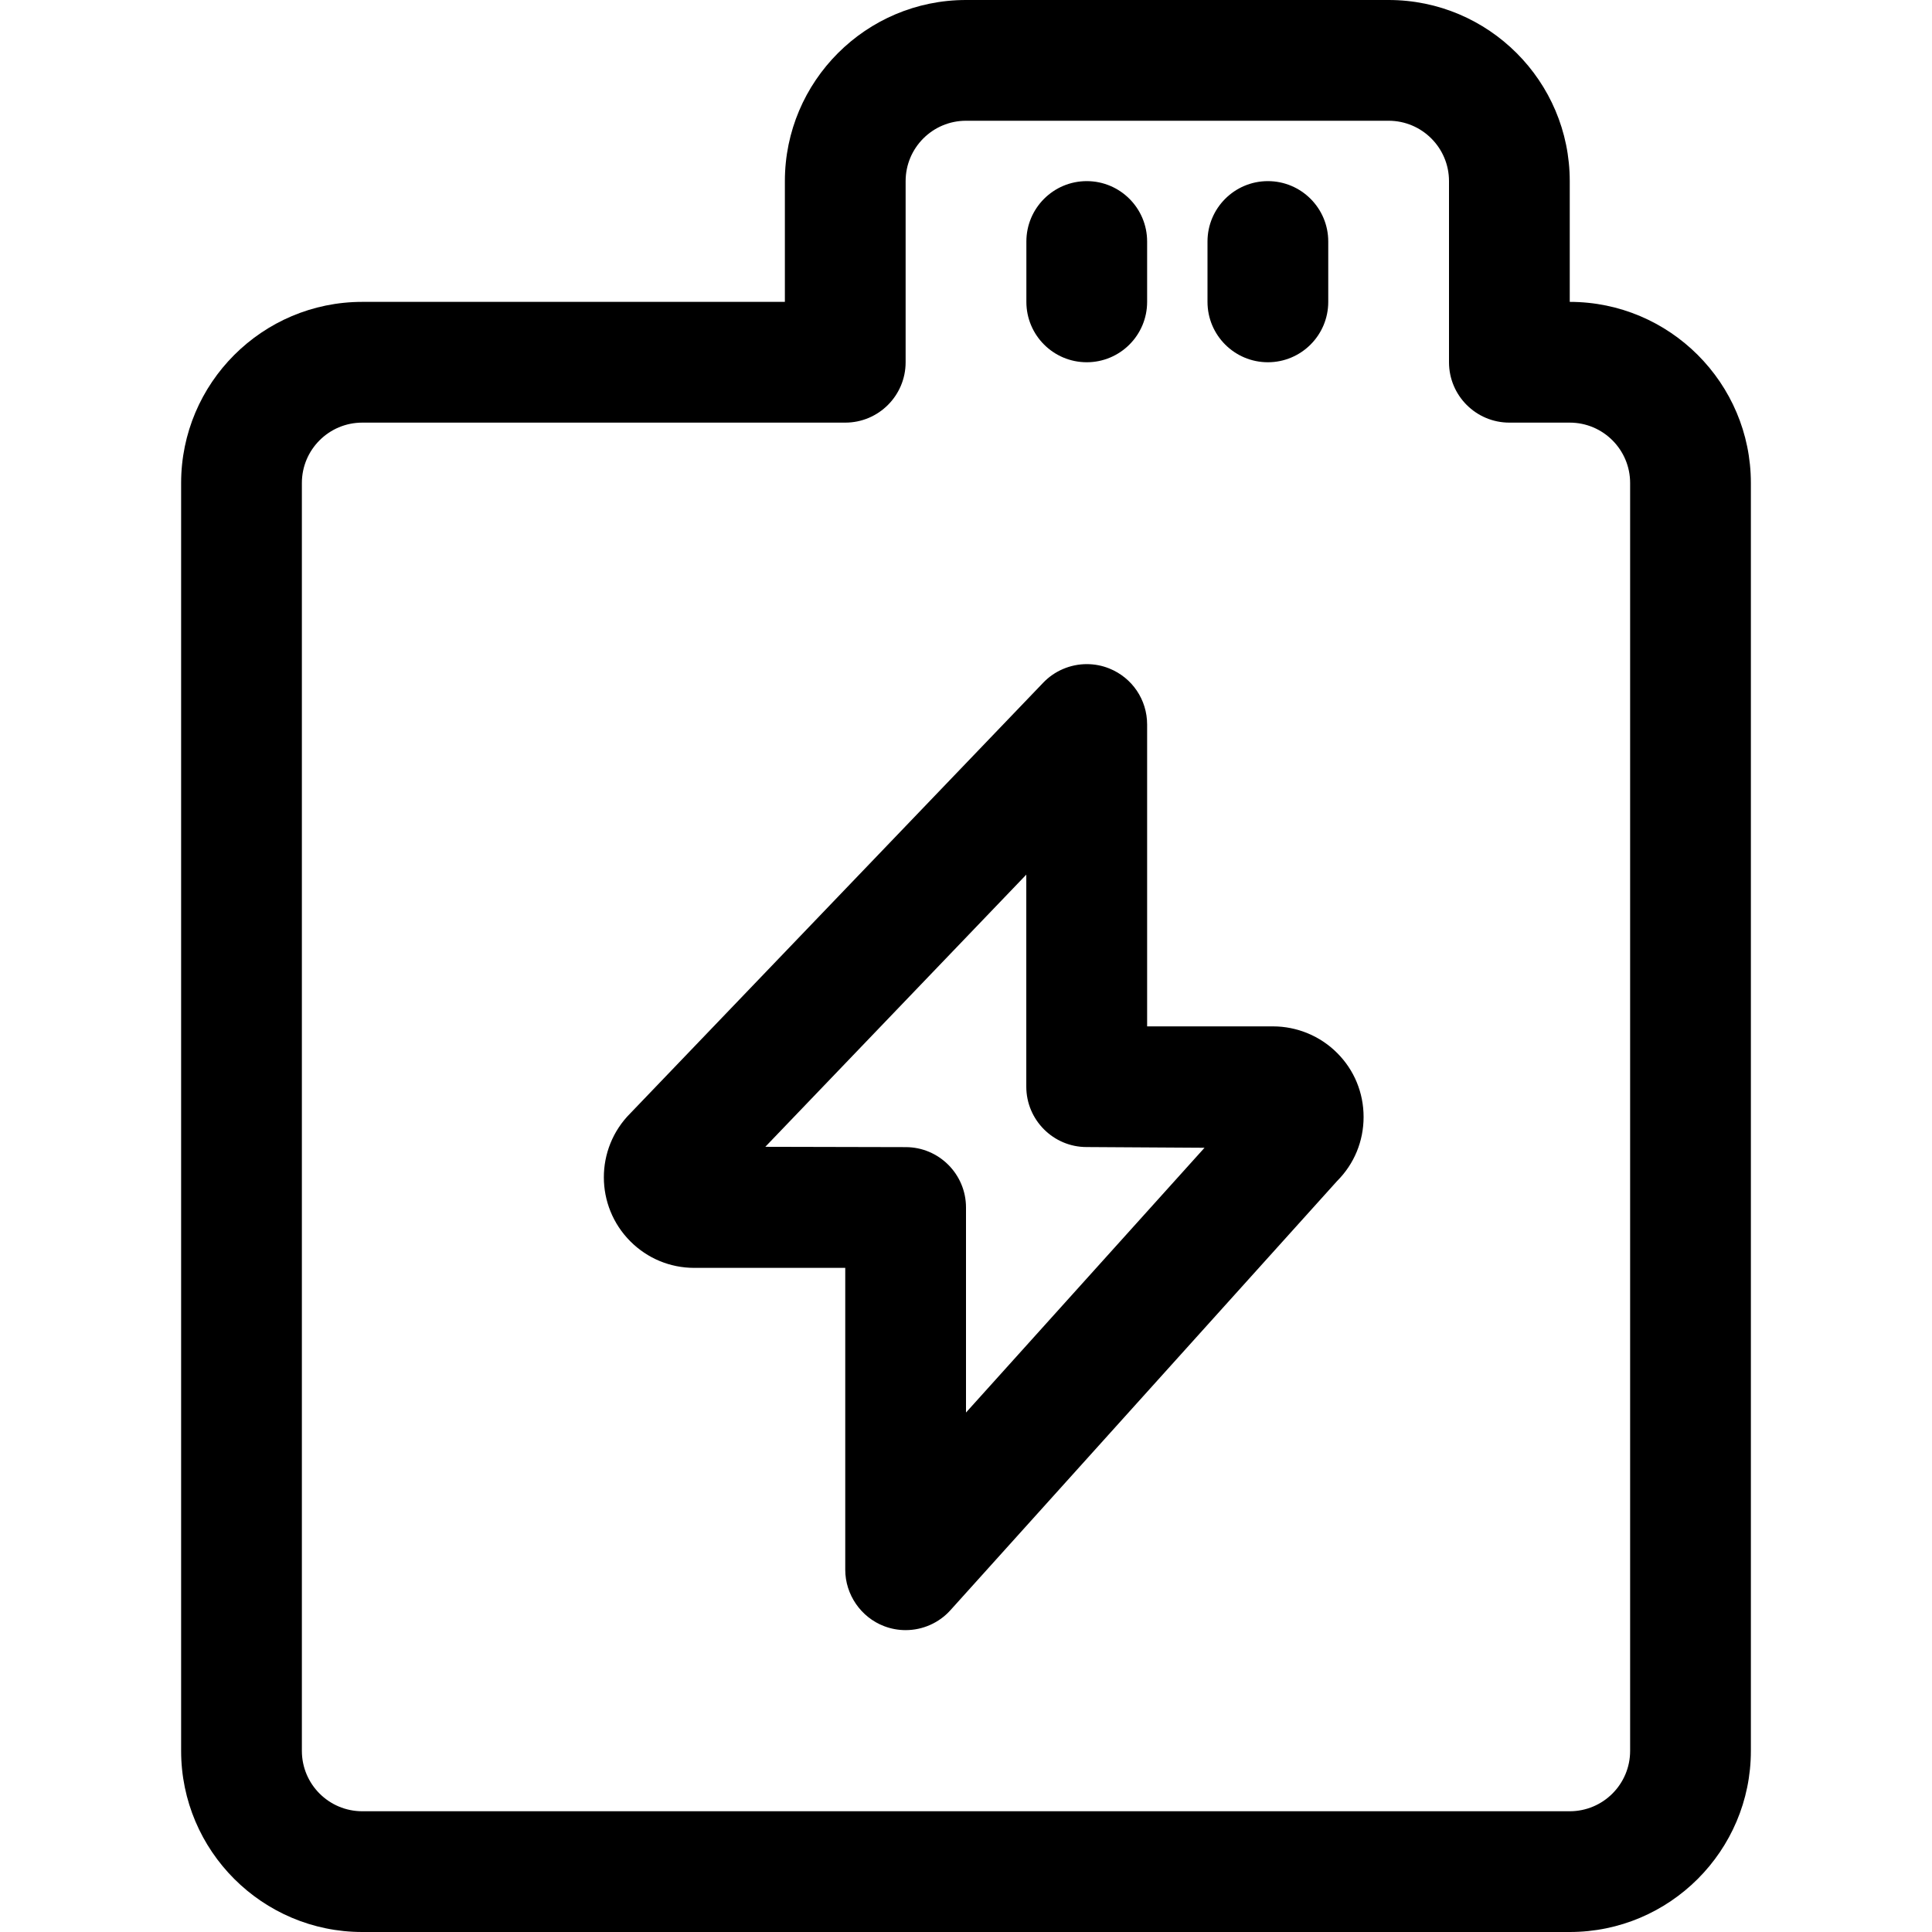 <?xml version="1.0" encoding="utf-8"?>
<!-- Generator: Adobe Illustrator 22.1.0, SVG Export Plug-In . SVG Version: 6.00 Build 0)  -->
<svg version="1.1" id="Layer_1" xmlns="http://www.w3.org/2000/svg" xmlns:xlink="http://www.w3.org/1999/xlink" x="0px" y="0px"
	 viewBox="0 0 24 24" style="enable-background:new 0 0 24 24;" xml:space="preserve">
<title>photography-equipment-battery</title>
<g>
	<path d="M13.5,4.5c-0.414,0-0.75-0.336-0.75-0.75V3c0-0.414,0.336-0.75,0.75-0.75S14.25,2.586,14.25,3v0.75
		C14.25,4.164,13.914,4.5,13.5,4.5z"/>
	<path d="M15.75,4.5C15.336,4.5,15,4.164,15,3.75V3c0-0.414,0.336-0.75,0.75-0.75S16.5,2.586,16.5,3v0.75
		C16.5,4.164,16.164,4.5,15.75,4.5z"/>
	<path d="M4.5,24c-1.241,0-2.25-1.009-2.25-2.25V6c0-1.241,1.009-2.25,2.25-2.25h5.25v-1.5C9.75,1.009,10.759,0,12,0h5.25
		c1.241,0,2.25,1.009,2.25,2.25v1.5c1.241,0,2.25,1.009,2.25,2.25v15.75c0,1.241-1.009,2.25-2.25,2.25H4.5z M4.5,5.25
		C4.086,5.25,3.75,5.586,3.75,6v15.75c0,0.414,0.336,0.75,0.75,0.75h15c0.414,0,0.75-0.336,0.75-0.75V6
		c0-0.414-0.336-0.75-0.75-0.75h-0.75C18.336,5.25,18,4.914,18,4.5V2.25c0-0.414-0.336-0.75-0.75-0.75H12
		c-0.414,0-0.75,0.336-0.75,0.75V4.5c0,0.414-0.336,0.75-0.75,0.75H4.5z"/>
	<path d="M11.25,20.25c-0.093,0-0.183-0.017-0.269-0.05c-0.287-0.11-0.481-0.392-0.481-0.7v-3.75H8.625
		c-0.3,0-0.582-0.117-0.794-0.329c-0.439-0.439-0.44-1.152-0.001-1.591l5.129-5.349C13.099,8.334,13.297,8.25,13.5,8.25
		c0.096,0,0.191,0.018,0.28,0.054C14.065,8.419,14.25,8.692,14.25,9v3.75h1.564c0.298,0,0.587,0.12,0.796,0.33
		c0.212,0.211,0.329,0.494,0.329,0.795c0,0.301-0.116,0.583-0.329,0.796l-4.804,5.332C11.665,20.16,11.462,20.25,11.25,20.25z
		 M11.251,14.25C11.664,14.25,12,14.586,12,15v2.547l2.963-3.289l-1.466-0.009c-0.411,0-0.748-0.336-0.748-0.75v-2.634l-3.242,3.381
		L11.251,14.25z"/>
</g>
</svg>
